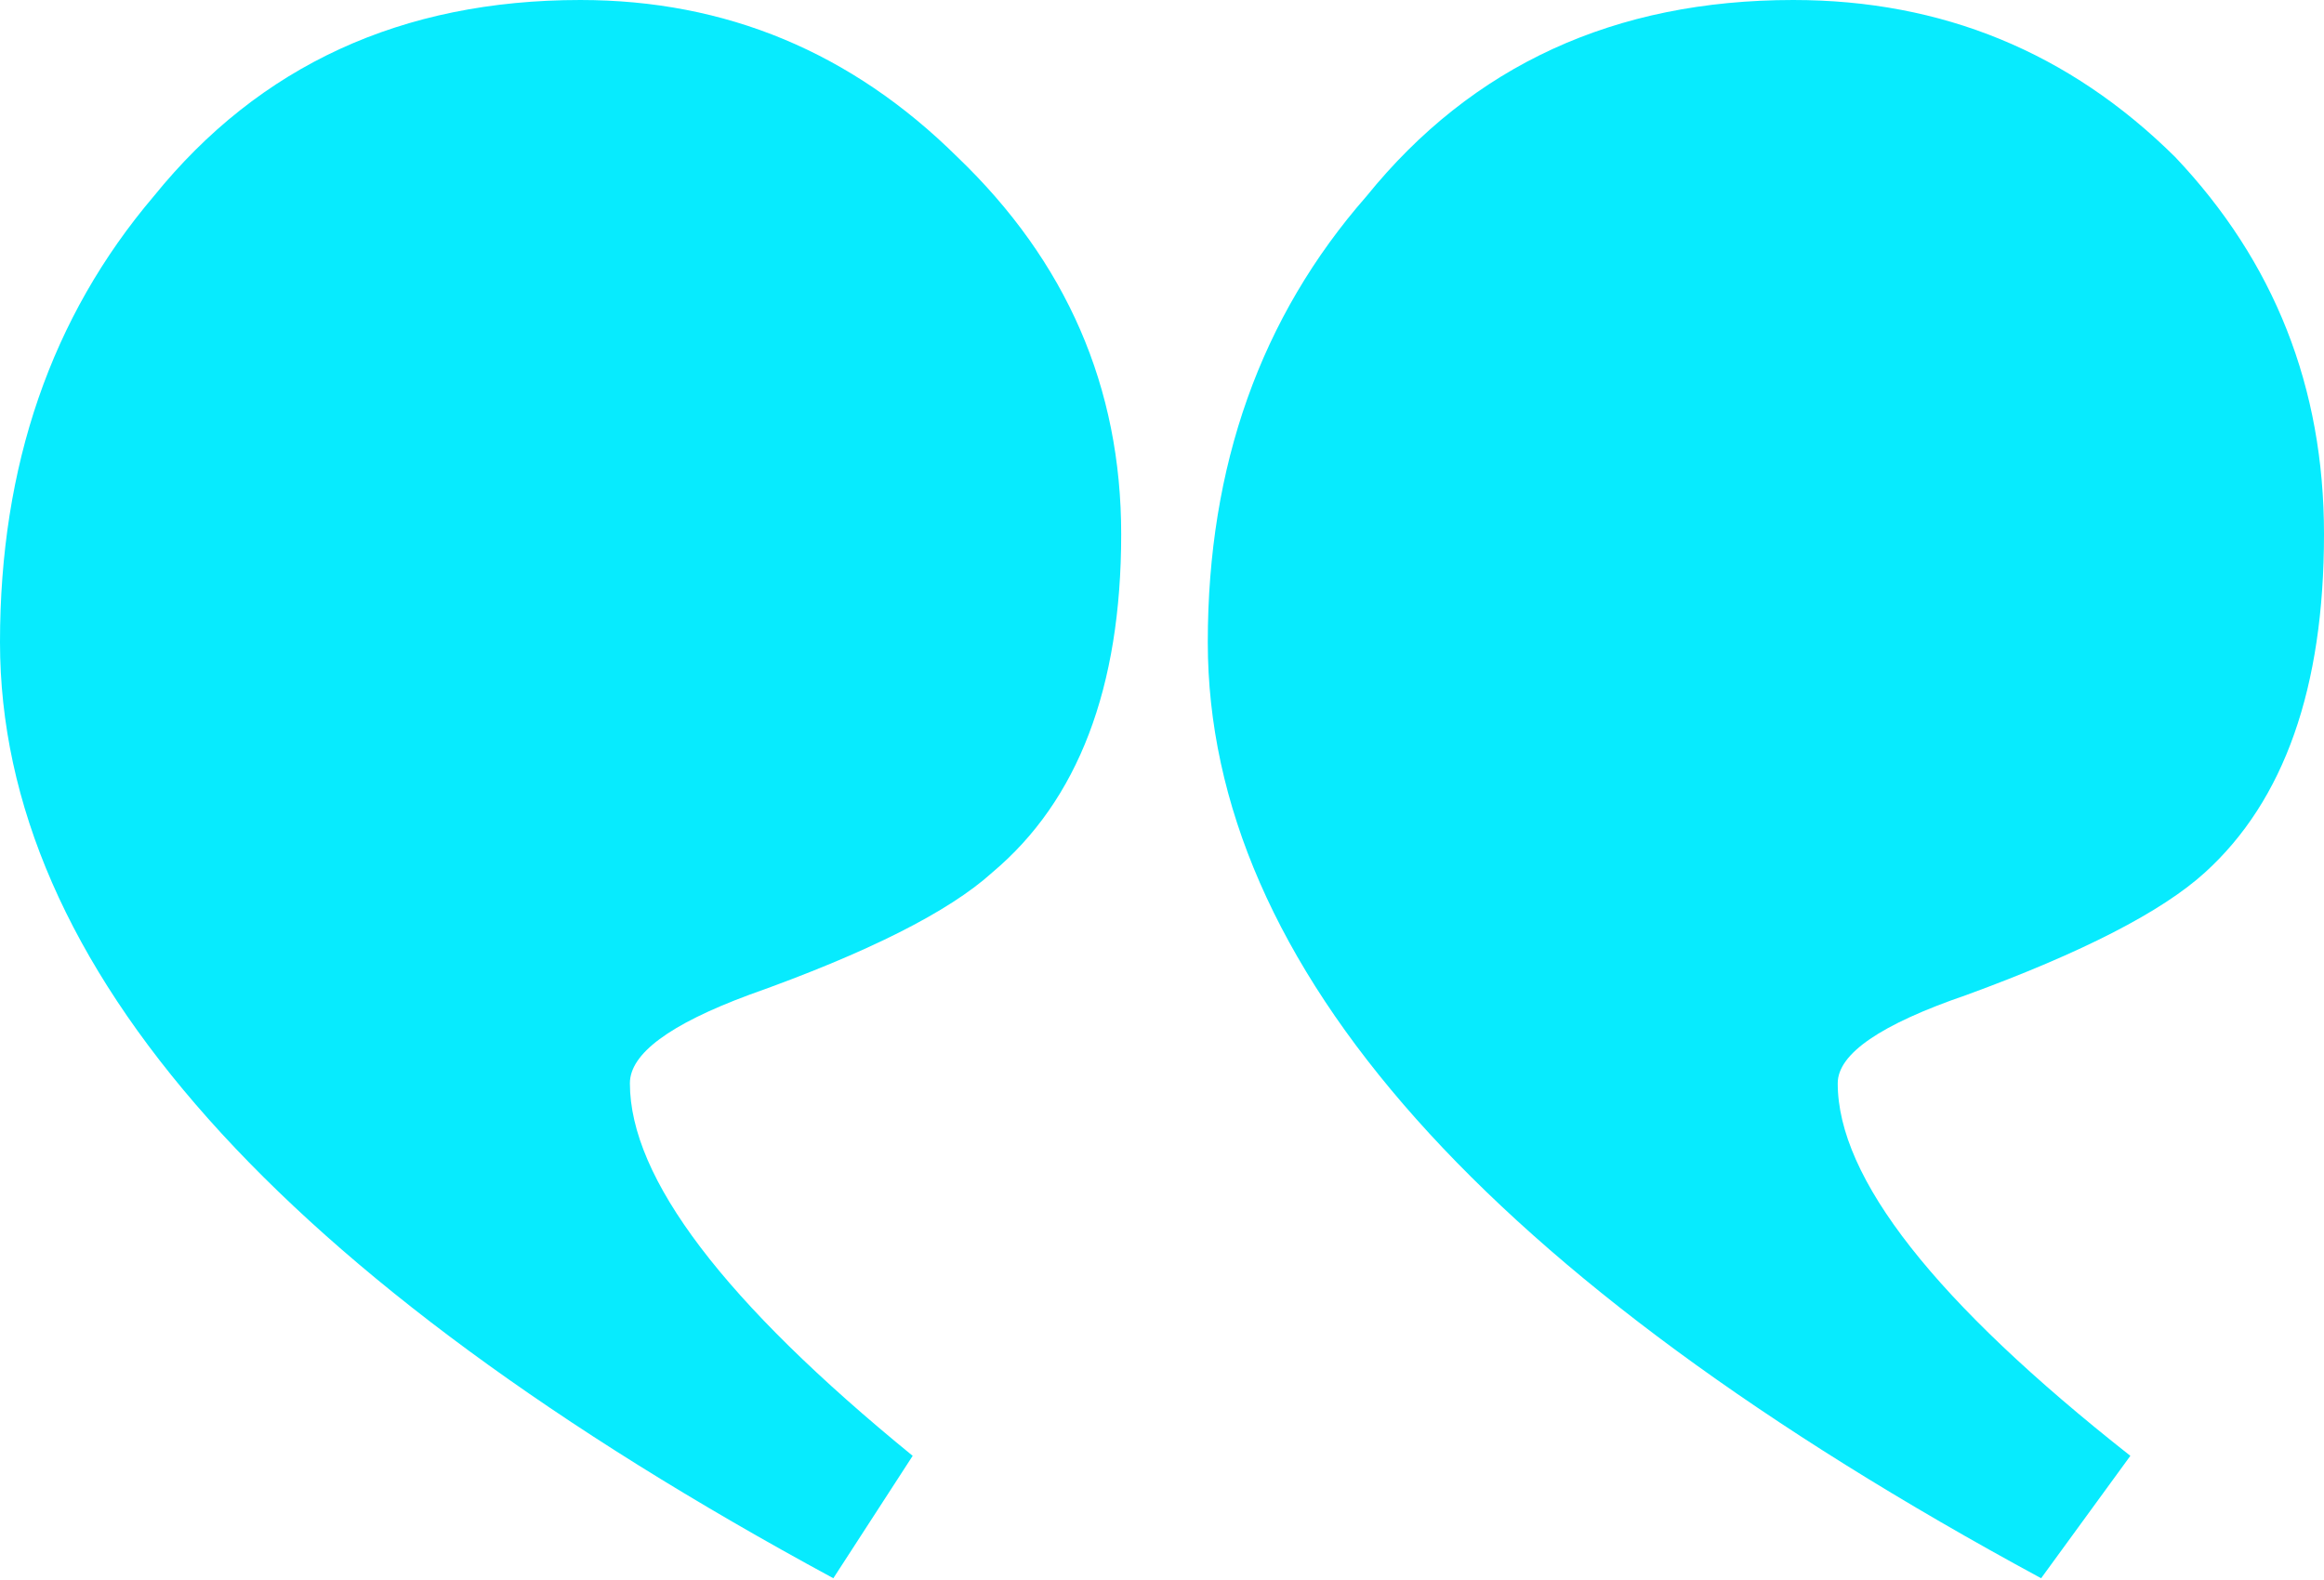<svg width="50" height="34" viewBox="0 0 50 34" fill="none" xmlns="http://www.w3.org/2000/svg">
<g clip-path="url(#clip0_832:1685)">
<path d="M24.122 11.496C24.122 8.332 22.945 5.629 20.596 3.377C18.32 1.124 15.617 0 12.487 0C8.645 0 5.585 1.406 3.309 4.222C1.101 6.82 -2.09808e-05 10.022 -2.09808e-05 13.819C-2.09808e-05 20.783 5.976 27.494 17.929 33.962L19.636 31.328C15.582 28.021 13.552 25.352 13.552 23.311C13.552 22.675 14.405 22.044 16.112 21.41C18.678 20.498 20.417 19.618 21.347 18.776C23.193 17.227 24.122 14.802 24.122 11.496Z" fill="#07EBFE"/>
<path d="M50 11.496C50 8.332 48.931 5.629 46.796 3.377C44.52 1.124 41.782 0 38.582 0C34.738 0 31.678 1.406 29.4 4.222C27.124 6.82 25.985 10.022 25.985 13.819C25.985 20.783 31.96 27.494 43.914 33.962L45.834 31.328C41.636 28.021 39.538 25.352 39.538 23.311C39.538 22.675 40.462 22.044 42.31 21.41C44.803 20.498 46.512 19.618 47.438 18.776C49.145 17.227 50 14.802 50 11.496Z" fill="#07EBFE"/>
</g>
<defs>
<clipPath id="clip0_832:1685">
<rect width="50" height="33.962" fill="white" transform="matrix(-1 0 0 1 50 0)"/>
</clipPath>
</defs>
</svg>
